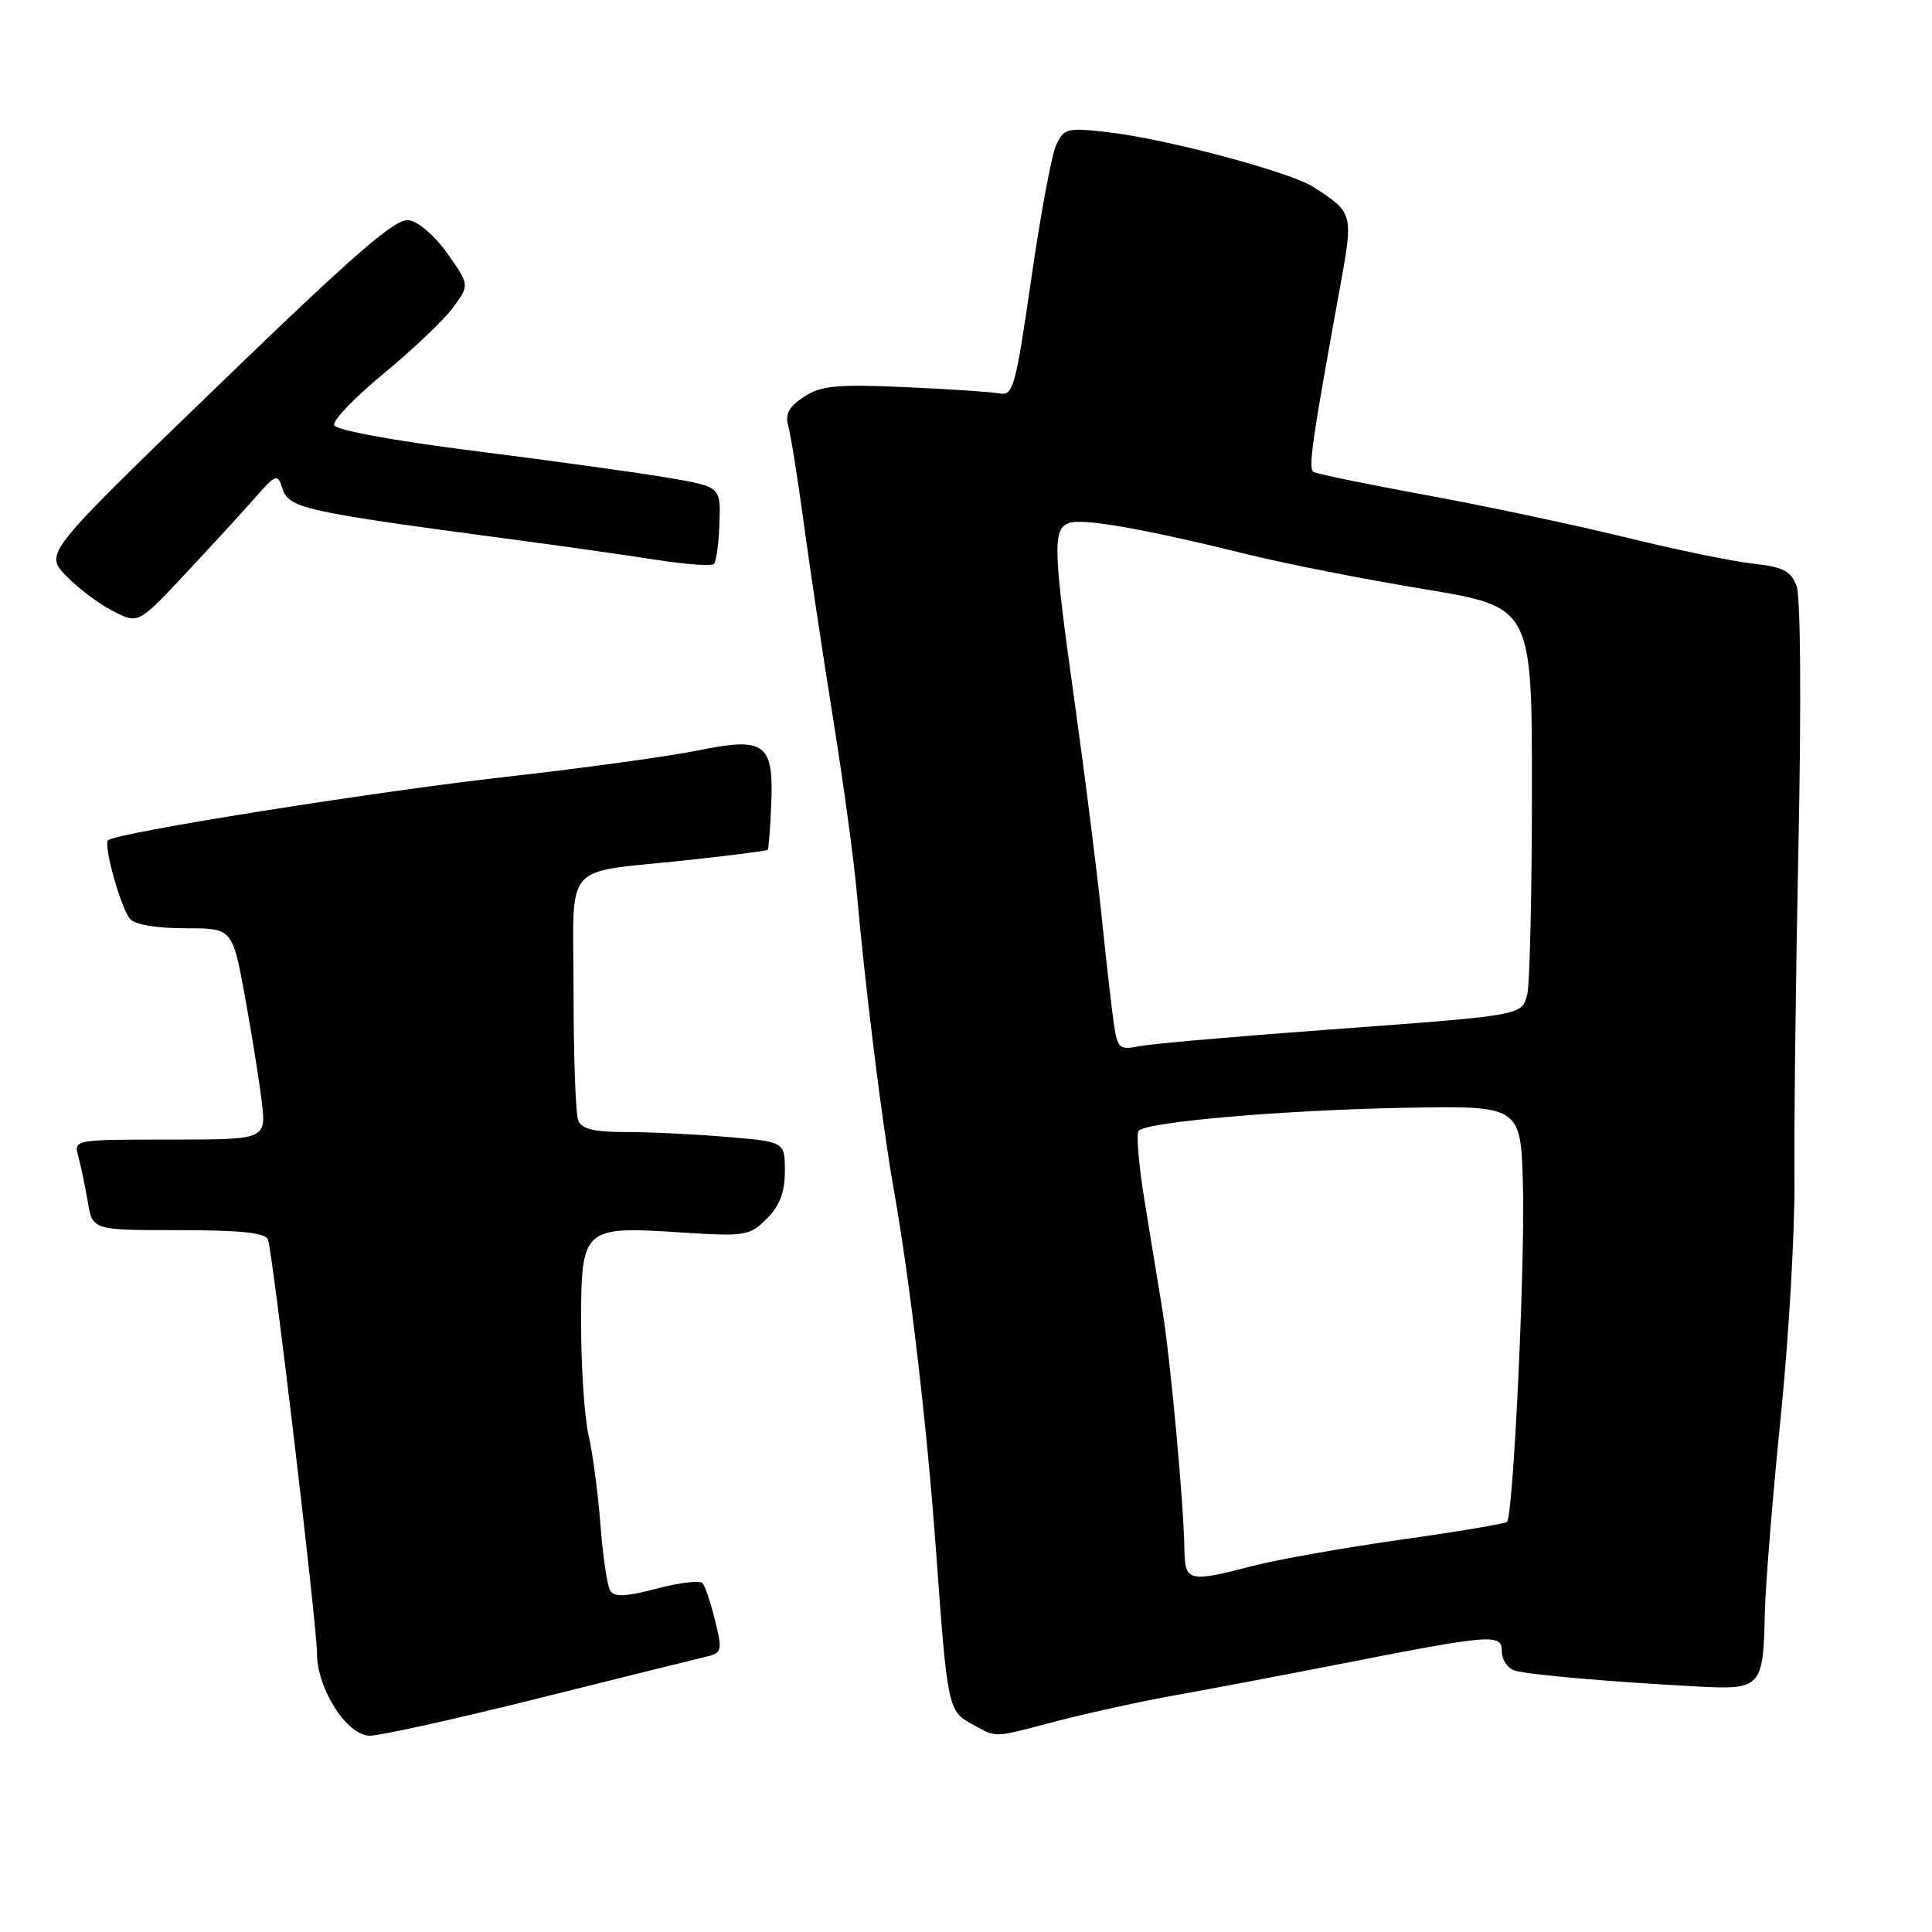 <?xml version="1.0" encoding="UTF-8" standalone="no"?>
<!DOCTYPE svg PUBLIC "-//W3C//DTD SVG 1.1//EN" "http://www.w3.org/Graphics/SVG/1.1/DTD/svg11.dtd" >
<svg xmlns="http://www.w3.org/2000/svg" xmlns:xlink="http://www.w3.org/1999/xlink" version="1.1" viewBox="0 0 256 256">
 <g >
 <path fill="currentColor"
d=" M 71.00 225.12 C 81.72 222.44 91.69 219.97 93.15 219.63 C 95.71 219.03 95.76 218.89 94.76 214.76 C 94.19 212.42 93.44 210.18 93.09 209.78 C 92.74 209.38 90.01 209.71 87.02 210.50 C 82.92 211.58 81.40 211.64 80.85 210.76 C 80.46 210.12 79.88 206.20 79.56 202.05 C 79.25 197.90 78.54 192.58 78.00 190.24 C 77.45 187.89 77.00 181.27 77.00 175.52 C 77.00 162.60 77.16 162.46 90.29 163.31 C 98.75 163.85 99.33 163.76 101.60 161.49 C 103.31 159.78 104.00 157.97 104.00 155.19 C 104.00 151.29 104.00 151.29 96.35 150.65 C 92.14 150.29 86.11 150.00 82.96 150.00 C 78.64 150.00 77.06 149.61 76.61 148.42 C 76.27 147.55 76.00 139.95 76.00 131.53 C 76.00 113.72 74.22 115.80 90.99 113.98 C 96.77 113.36 101.59 112.74 101.72 112.61 C 101.85 112.48 102.06 109.82 102.19 106.69 C 102.54 98.46 101.41 97.62 92.47 99.44 C 88.64 100.22 77.17 101.80 67.00 102.94 C 49.45 104.92 15.30 110.36 14.32 111.34 C 13.68 111.98 15.98 120.24 17.22 121.75 C 17.84 122.51 20.71 123.00 24.52 123.00 C 30.79 123.00 30.79 123.00 32.44 131.95 C 33.34 136.88 34.35 143.18 34.68 145.95 C 35.28 151.00 35.28 151.00 22.52 151.00 C 9.78 151.00 9.77 151.00 10.38 153.25 C 10.72 154.49 11.28 157.19 11.63 159.25 C 12.26 163.00 12.26 163.00 23.66 163.00 C 31.88 163.00 35.19 163.35 35.51 164.25 C 36.15 166.05 42.00 215.40 42.00 219.04 C 42.00 223.78 45.97 229.98 49.00 229.99 C 50.38 229.99 60.27 227.80 71.00 225.12 Z  M 140.10 228.04 C 144.21 226.97 151.38 225.40 156.03 224.57 C 160.69 223.74 170.12 221.95 177.00 220.60 C 197.78 216.52 199.00 216.42 199.00 218.82 C 199.00 219.94 199.79 221.09 200.75 221.37 C 202.65 221.92 213.22 222.84 224.75 223.46 C 233.39 223.93 233.64 223.67 233.85 213.72 C 233.94 209.99 234.88 198.29 235.96 187.72 C 237.03 177.15 237.85 162.88 237.78 156.00 C 237.71 149.12 237.95 129.22 238.31 111.77 C 238.69 93.13 238.59 79.04 238.05 77.62 C 237.30 75.65 236.24 75.11 232.31 74.69 C 229.67 74.41 222.01 72.83 215.30 71.18 C 208.59 69.54 196.73 67.02 188.95 65.60 C 181.17 64.17 174.47 62.79 174.05 62.53 C 173.32 62.08 173.83 58.56 177.61 37.78 C 179.34 28.30 179.30 28.16 174.00 24.76 C 170.88 22.76 154.43 18.38 146.76 17.51 C 141.38 16.90 140.95 17.01 139.94 19.24 C 139.34 20.55 137.85 28.57 136.63 37.06 C 134.58 51.25 134.24 52.47 132.45 52.13 C 131.38 51.93 125.71 51.55 119.85 51.29 C 110.86 50.90 108.77 51.10 106.52 52.58 C 104.56 53.86 104.01 54.88 104.44 56.41 C 104.77 57.56 105.69 63.36 106.50 69.29 C 107.30 75.23 109.06 86.93 110.40 95.29 C 111.74 103.66 113.14 113.88 113.50 118.00 C 114.63 130.72 116.91 149.11 118.41 157.50 C 120.57 169.63 122.82 188.80 124.03 205.50 C 125.53 226.28 125.62 226.73 128.79 228.45 C 132.21 230.30 131.34 230.34 140.10 228.04 Z  M 33.71 66.05 C 36.57 62.80 36.78 62.72 37.41 64.70 C 38.25 67.36 40.11 67.78 68.00 71.49 C 74.33 72.33 82.77 73.53 86.77 74.15 C 90.77 74.78 94.29 75.04 94.60 74.73 C 94.91 74.42 95.24 72.00 95.33 69.34 C 95.50 64.50 95.50 64.50 88.50 63.30 C 84.65 62.64 73.21 61.06 63.08 59.78 C 52.18 58.41 44.50 57.00 44.28 56.33 C 44.07 55.71 47.03 52.63 50.85 49.49 C 54.67 46.34 58.79 42.42 60.01 40.78 C 62.22 37.78 62.22 37.78 59.32 33.64 C 57.67 31.29 55.44 29.36 54.16 29.17 C 52.39 28.92 47.02 33.58 28.92 51.08 C 5.92 73.31 5.92 73.31 8.71 76.25 C 10.25 77.86 13.03 79.97 14.91 80.94 C 18.31 82.70 18.31 82.70 24.49 76.10 C 27.89 72.47 32.04 67.95 33.71 66.05 Z  M 156.94 205.25 C 156.85 199.19 155.08 180.00 154.01 173.50 C 153.47 170.20 152.41 163.68 151.64 159.00 C 150.88 154.32 150.54 150.20 150.88 149.83 C 151.98 148.65 170.03 147.09 186.00 146.79 C 201.50 146.50 201.50 146.50 201.80 157.00 C 202.09 167.59 200.52 200.81 199.69 201.65 C 199.44 201.90 193.12 202.96 185.65 204.01 C 178.18 205.07 169.40 206.62 166.14 207.46 C 157.44 209.72 157.01 209.61 156.94 205.25 Z  M 147.62 135.85 C 147.34 134.01 146.60 127.55 145.98 121.50 C 145.36 115.45 143.75 102.72 142.42 93.22 C 139.54 72.63 139.45 70.15 141.63 69.31 C 143.41 68.63 151.48 70.04 165.50 73.50 C 170.45 74.72 180.91 76.78 188.75 78.07 C 203.00 80.44 203.00 80.44 202.99 104.97 C 202.98 118.46 202.70 130.52 202.37 131.76 C 201.61 134.59 202.00 134.52 175.50 136.47 C 163.40 137.36 152.29 138.34 150.81 138.65 C 148.39 139.15 148.08 138.89 147.62 135.85 Z "/>
</g>
</svg>